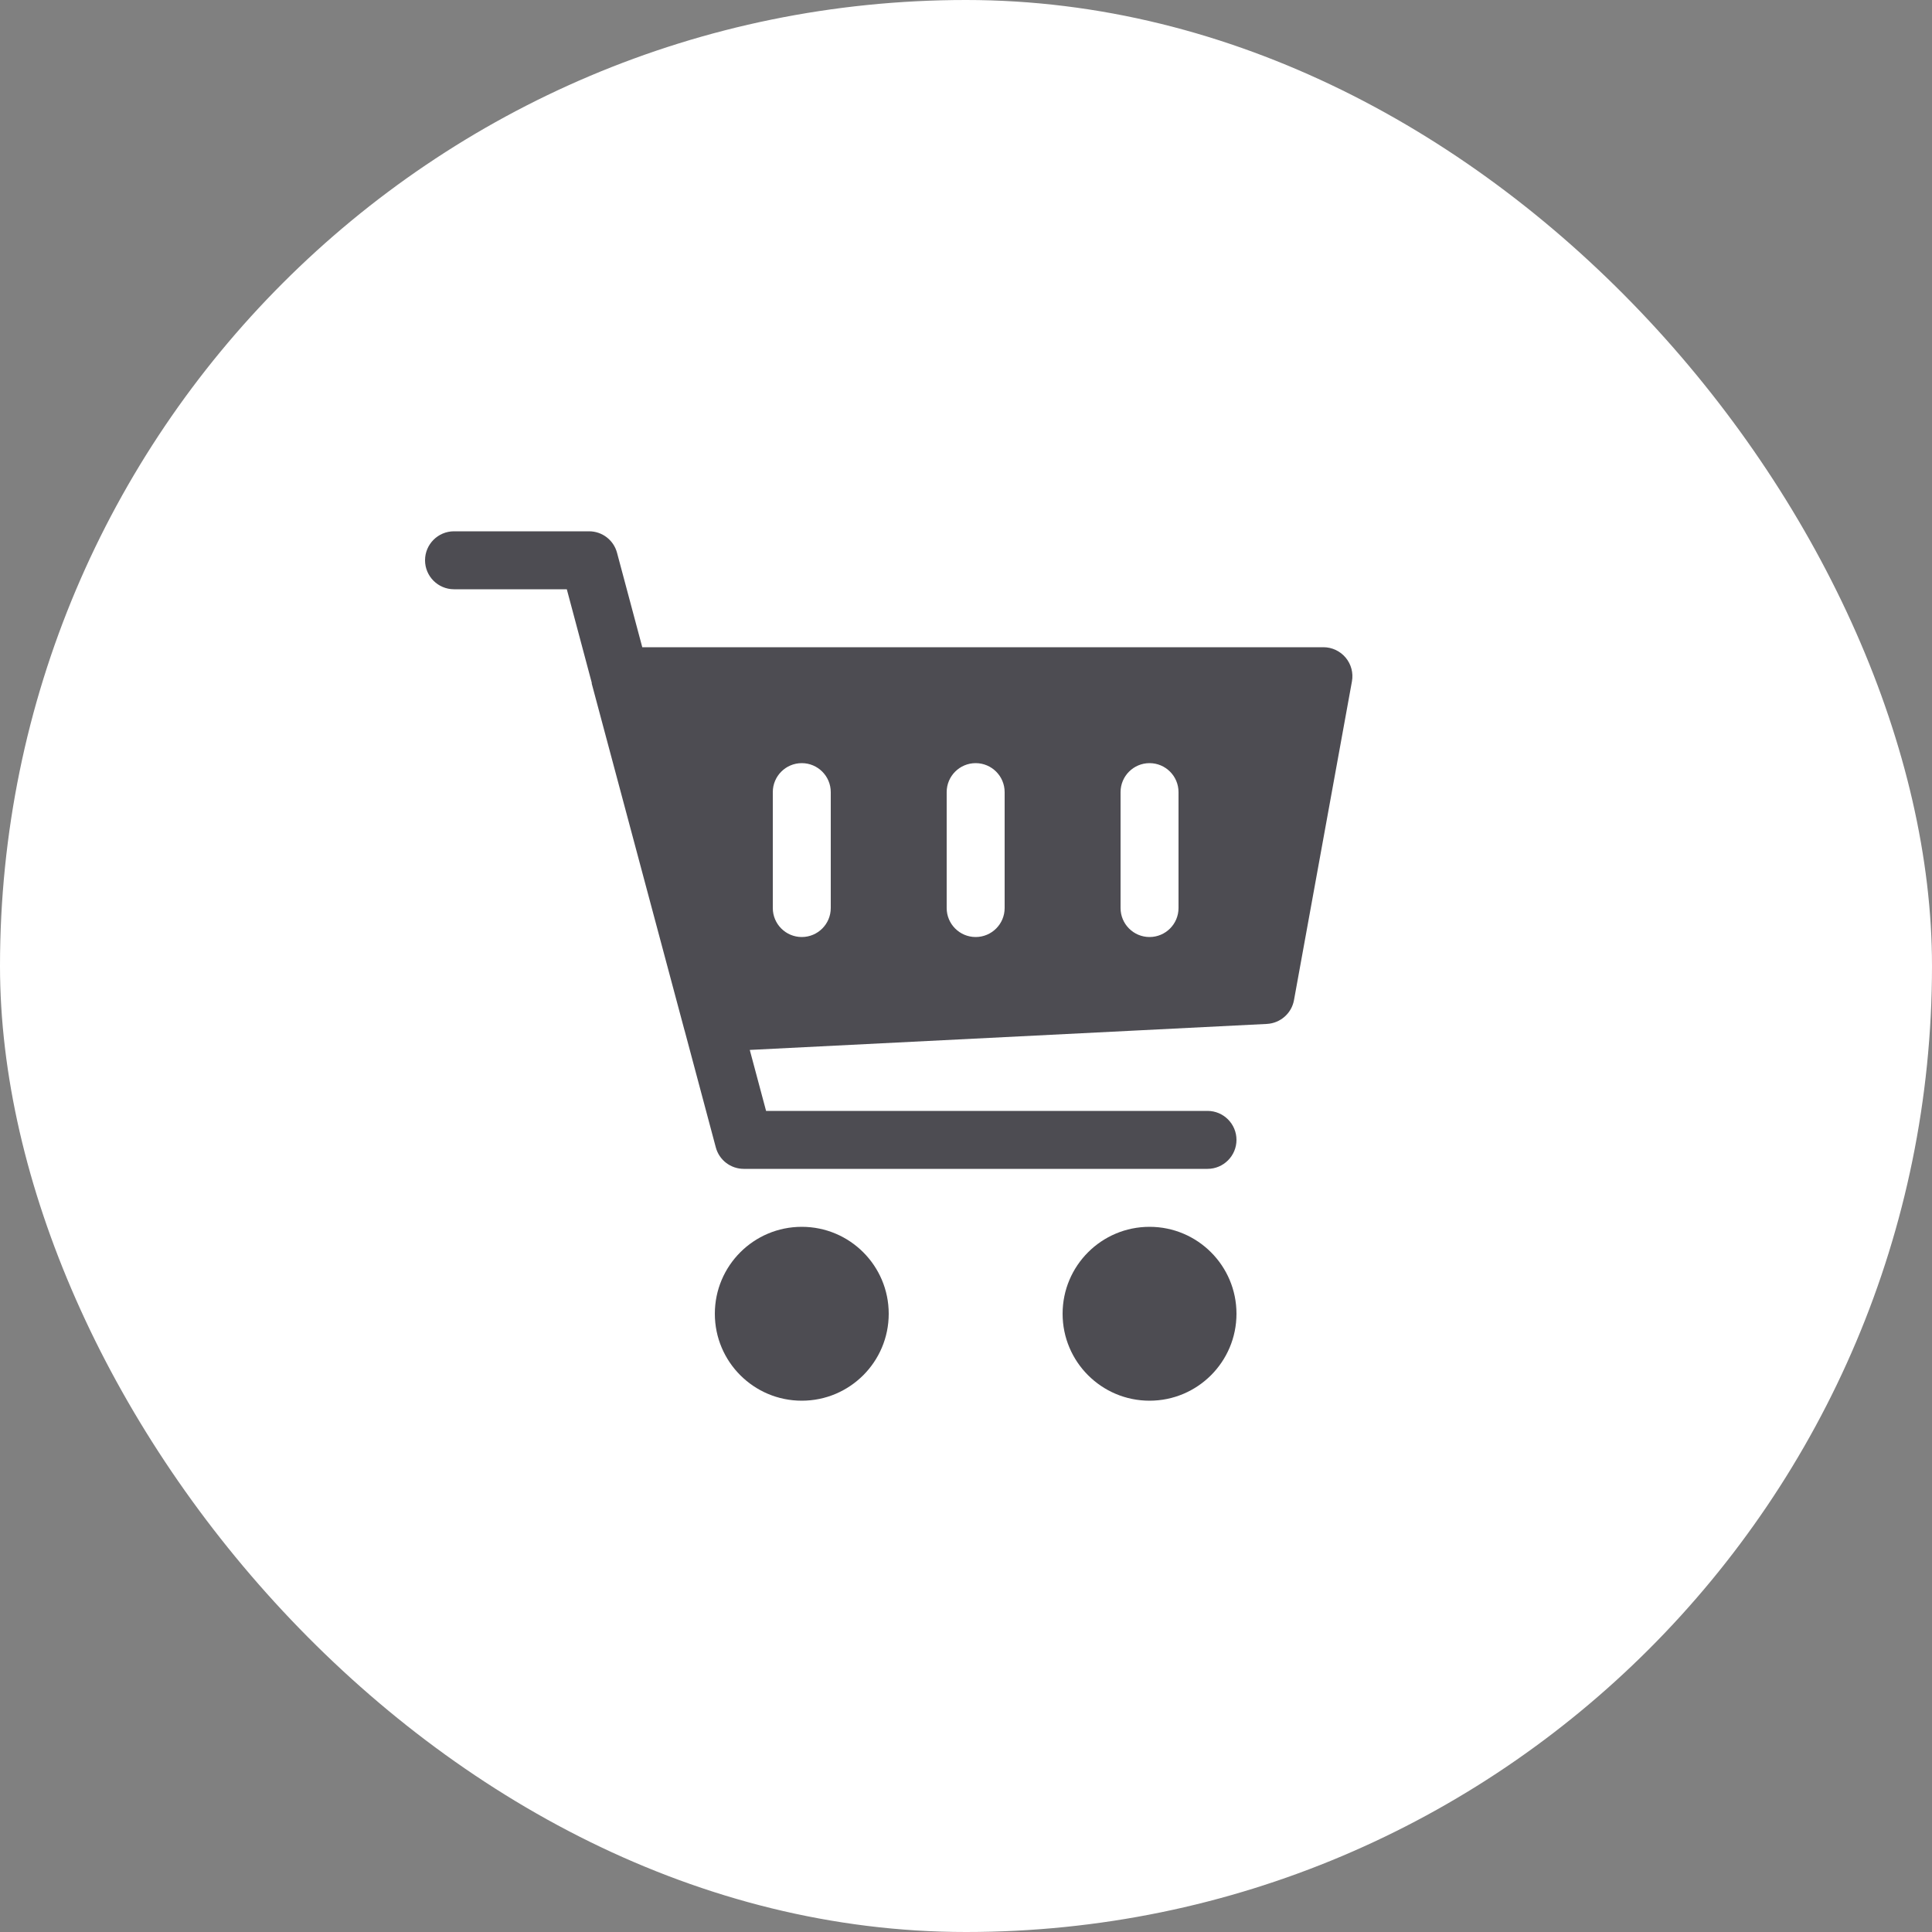 <svg width="50" height="50" viewBox="0 0 50 50" fill="none" xmlns="http://www.w3.org/2000/svg">
<rect x="0" y="0" width="50" height="50" fill="#808080" stroke="none"/>
<rect width="50" height="50" rx="25" fill="white"/>
<g clip-path="url(#clip0_47_2019)">
<path d="M34.826 17.02C34.683 16.849 34.472 16.75 34.25 16.75H16.622L15.969 14.307C15.882 13.978 15.585 13.75 15.245 13.75H11.75C11.336 13.75 11 14.086 11 14.5C11 14.914 11.336 15.25 11.75 15.25H14.669L15.314 17.667C15.315 17.676 15.312 17.685 15.315 17.695L17.715 26.665C17.715 26.667 17.717 26.667 17.717 26.668L18.525 29.694C18.612 30.022 18.909 30.25 19.25 30.25H31.25C31.664 30.25 32 29.914 32 29.5C32 29.086 31.664 28.75 31.25 28.75H19.826L19.404 27.172L32.787 26.499C33.134 26.481 33.425 26.227 33.488 25.885L34.988 17.635C35.028 17.415 34.968 17.19 34.826 17.02ZM21.5 23.5C21.5 23.914 21.164 24.25 20.75 24.25C20.336 24.25 20 23.914 20 23.5V20.5C20 20.086 20.336 19.75 20.75 19.75C21.164 19.75 21.5 20.086 21.5 20.5V23.5ZM26 23.5C26 23.914 25.664 24.25 25.25 24.25C24.836 24.25 24.5 23.914 24.5 23.5V20.5C24.5 20.086 24.836 19.75 25.25 19.75C25.664 19.75 26 20.086 26 20.5V23.5ZM30.5 23.5C30.5 23.914 30.164 24.25 29.75 24.25C29.336 24.25 29 23.914 29 23.5V20.5C29 20.086 29.336 19.75 29.75 19.75C30.164 19.75 30.5 20.086 30.5 20.5V23.5Z" fill="#4D4C52"/>
<path d="M20.75 36.25C21.993 36.25 23 35.242 23 34C23 32.757 21.993 31.75 20.75 31.75C19.507 31.75 18.5 32.757 18.5 34C18.5 35.242 19.507 36.25 20.75 36.25Z" fill="#4D4C52"/>
<path d="M29.75 36.25C30.993 36.25 32 35.242 32 34C32 32.757 30.993 31.75 29.75 31.75C28.507 31.75 27.5 32.757 27.5 34C27.5 35.242 28.507 36.25 29.75 36.25Z" fill="#4D4C52"/>
</g>
<defs>
<clipPath id="clip0_47_2019">
<rect width="24" height="24" fill="white" transform="translate(11 13)"/>
</clipPath>
</defs>
</svg>
